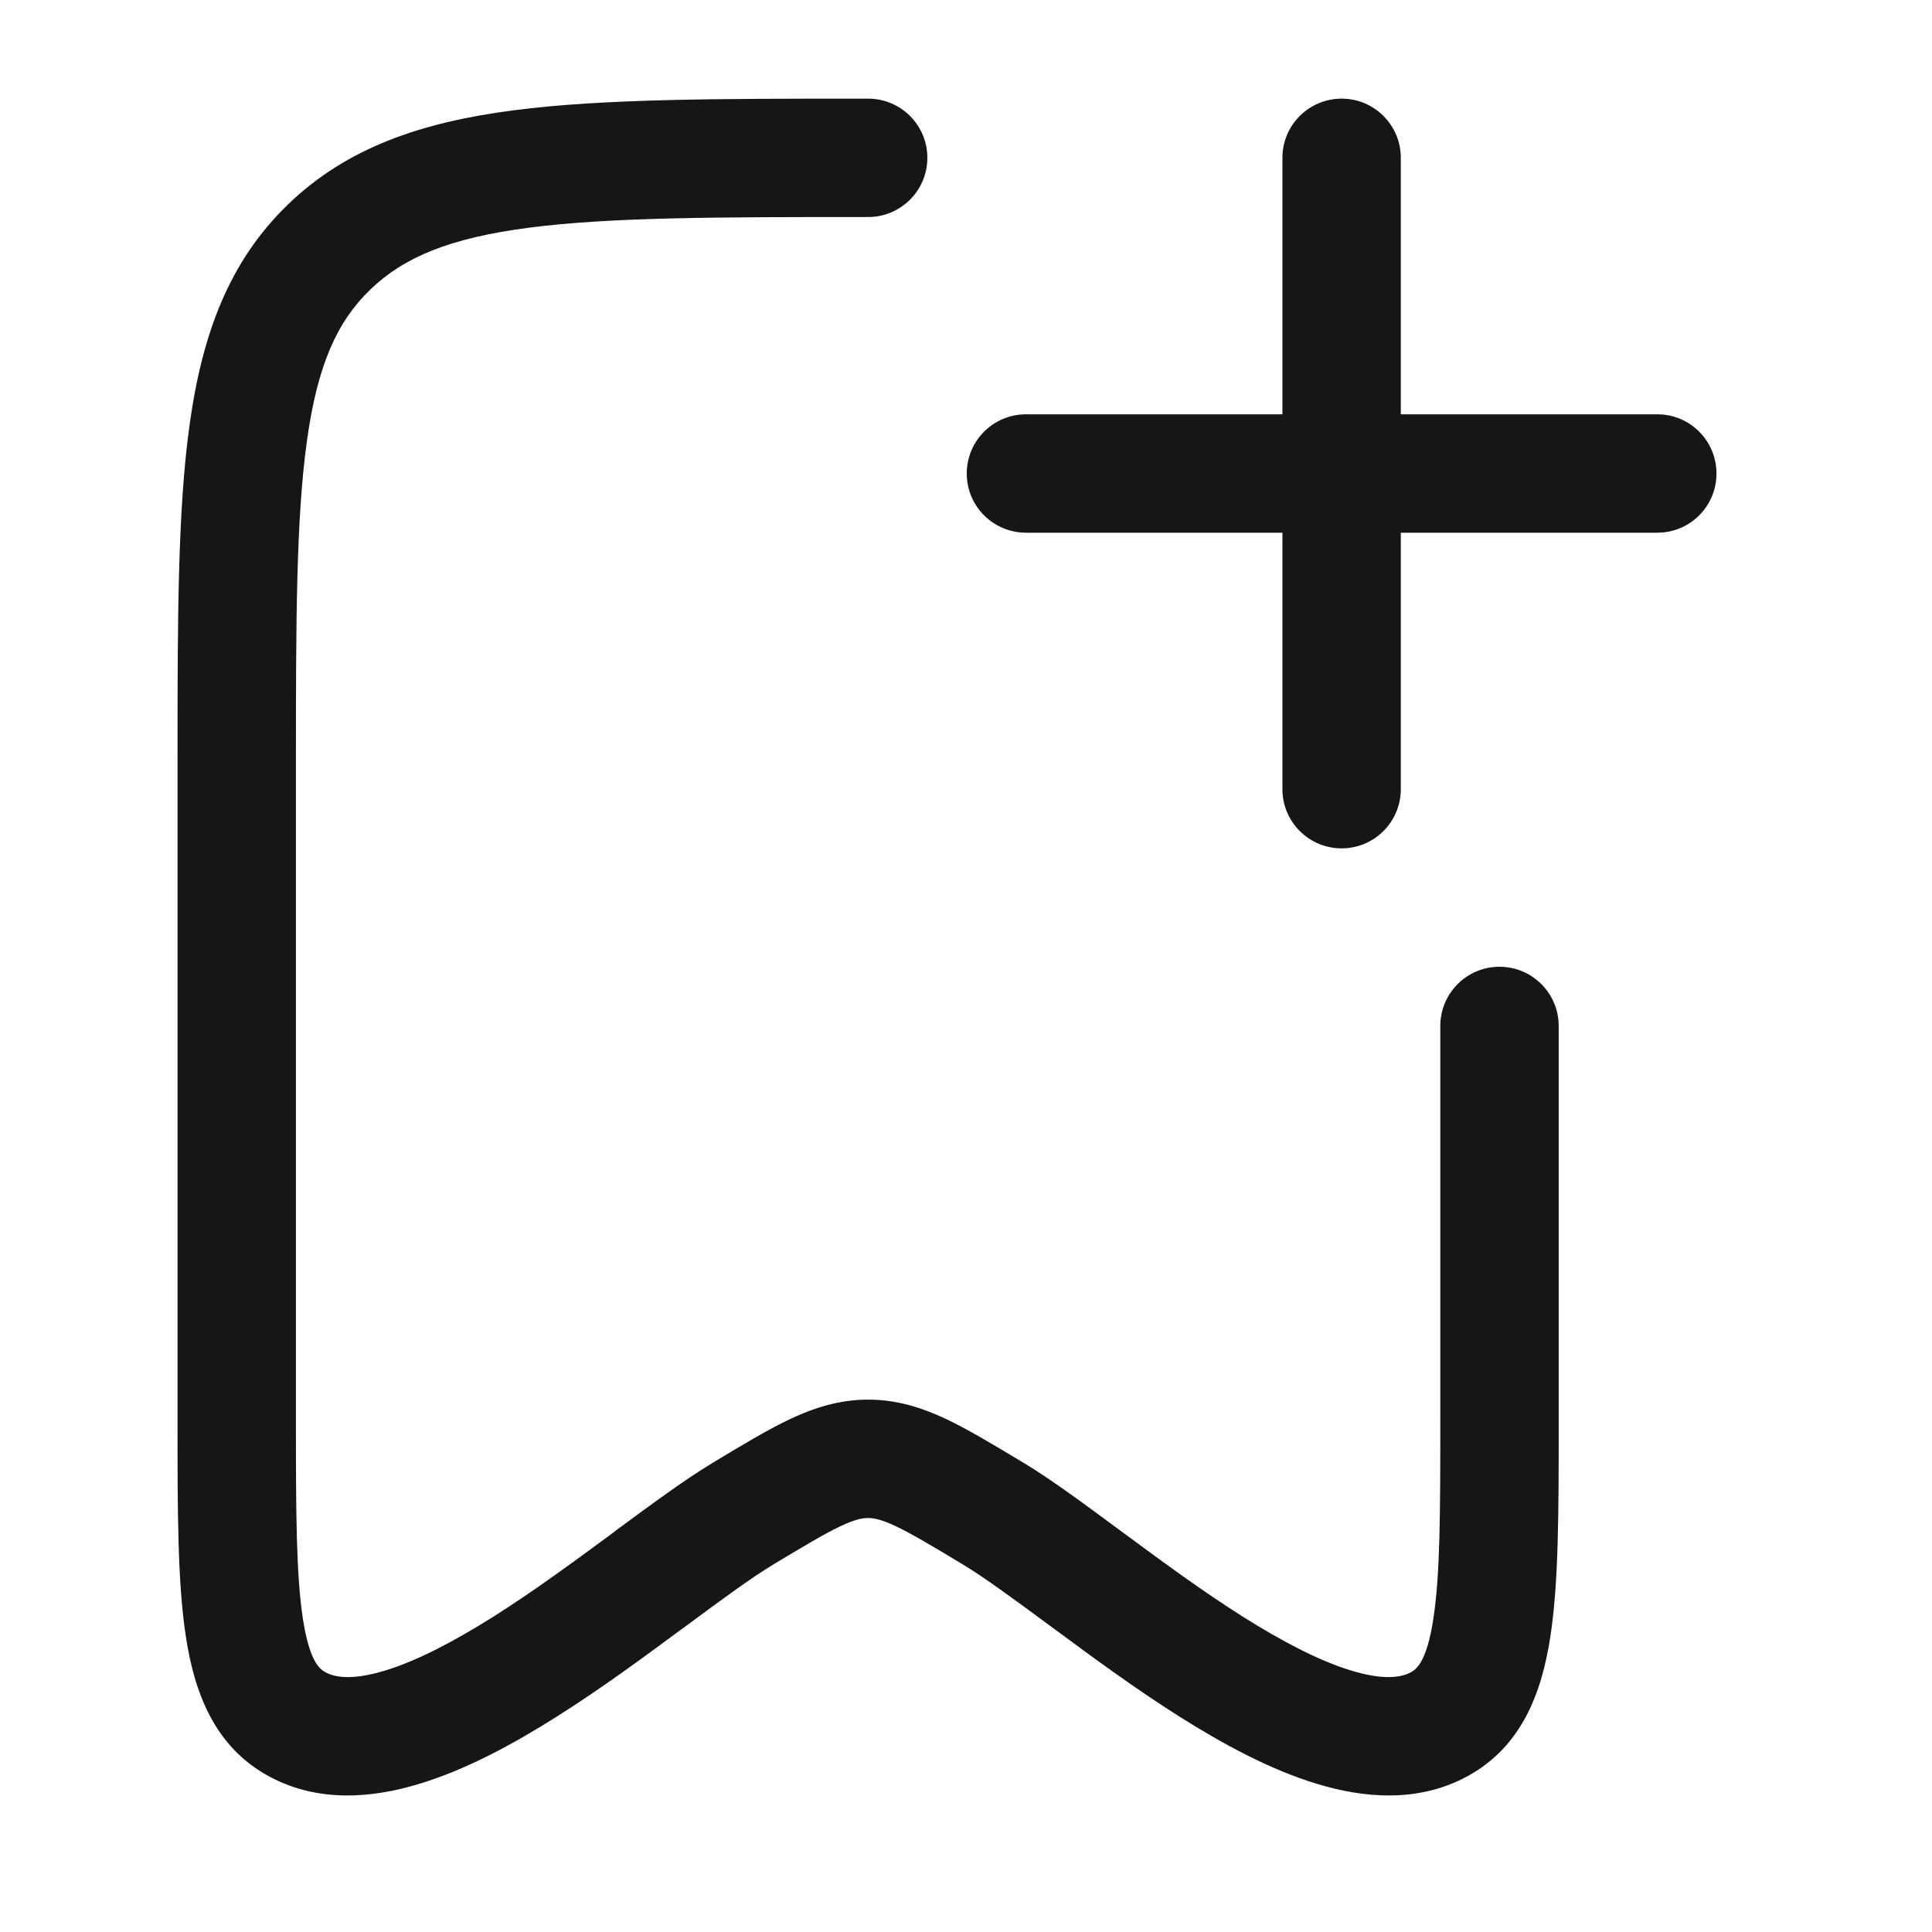 <svg width="18" height="18" viewBox="0 0 18 18" fill="none" xmlns="http://www.w3.org/2000/svg">
<path d="M8.048 0.919H8.088C8.393 0.919 8.64 1.166 8.64 1.47C8.64 1.775 8.393 2.022 8.088 2.022C6.687 2.022 5.689 2.023 4.932 2.121C4.188 2.217 3.76 2.398 3.45 2.698C3.142 2.994 2.958 3.398 2.86 4.105C2.759 4.829 2.757 5.786 2.757 7.138V13.221C2.757 14.088 2.759 14.673 2.822 15.082C2.884 15.485 2.981 15.553 3.034 15.581C3.124 15.63 3.289 15.655 3.588 15.564C3.881 15.475 4.224 15.297 4.597 15.062C4.966 14.829 5.335 14.558 5.685 14.3L5.751 14.25C6.067 14.017 6.379 13.786 6.635 13.632L6.656 13.619C6.922 13.459 7.156 13.318 7.363 13.22C7.588 13.115 7.821 13.04 8.088 13.04C8.356 13.04 8.589 13.115 8.813 13.22C9.02 13.318 9.254 13.459 9.52 13.619L9.542 13.632C9.797 13.786 10.109 14.017 10.424 14.25L10.492 14.3C10.841 14.558 11.21 14.829 11.579 15.062C11.952 15.297 12.295 15.475 12.588 15.564C12.887 15.655 13.052 15.63 13.143 15.581C13.195 15.553 13.293 15.485 13.354 15.082C13.418 14.673 13.419 14.088 13.419 13.221V9.559C13.419 9.254 13.666 9.007 13.97 9.007C14.275 9.007 14.522 9.254 14.522 9.559V13.271C14.522 14.077 14.522 14.747 14.444 15.25C14.364 15.771 14.177 16.279 13.662 16.554C13.202 16.8 12.697 16.75 12.268 16.619C11.834 16.488 11.394 16.249 10.99 15.994C10.583 15.737 10.183 15.443 9.836 15.186L9.795 15.156C9.455 14.905 9.181 14.703 8.973 14.577C8.679 14.4 8.493 14.289 8.343 14.218C8.204 14.153 8.137 14.143 8.088 14.143C8.039 14.143 7.972 14.153 7.833 14.218C7.683 14.289 7.497 14.4 7.203 14.577C6.995 14.703 6.722 14.904 6.382 15.156L6.34 15.186C5.993 15.443 5.594 15.737 5.186 15.994C4.783 16.249 4.342 16.488 3.908 16.619C3.48 16.75 2.974 16.8 2.514 16.554C1.999 16.279 1.812 15.771 1.732 15.25C1.654 14.746 1.654 14.076 1.654 13.269V7.095C1.654 5.796 1.654 4.762 1.767 3.952C1.884 3.116 2.131 2.437 2.685 1.903C3.236 1.372 3.932 1.138 4.79 1.027C5.626 0.919 6.696 0.919 8.048 0.919Z" fill="#161616"/>
<path d="M12.5 0.919C12.804 0.919 13.051 1.166 13.051 1.47V3.86H15.441C15.746 3.86 15.992 4.107 15.992 4.412C15.992 4.716 15.746 4.963 15.441 4.963H13.051V7.353C13.051 7.657 12.804 7.904 12.5 7.904C12.195 7.904 11.948 7.657 11.948 7.353V4.963H9.559C9.254 4.963 9.007 4.716 9.007 4.412C9.007 4.107 9.254 3.86 9.559 3.86H11.948V1.47C11.948 1.166 12.195 0.919 12.5 0.919Z" fill="#161616"/>
</svg>
